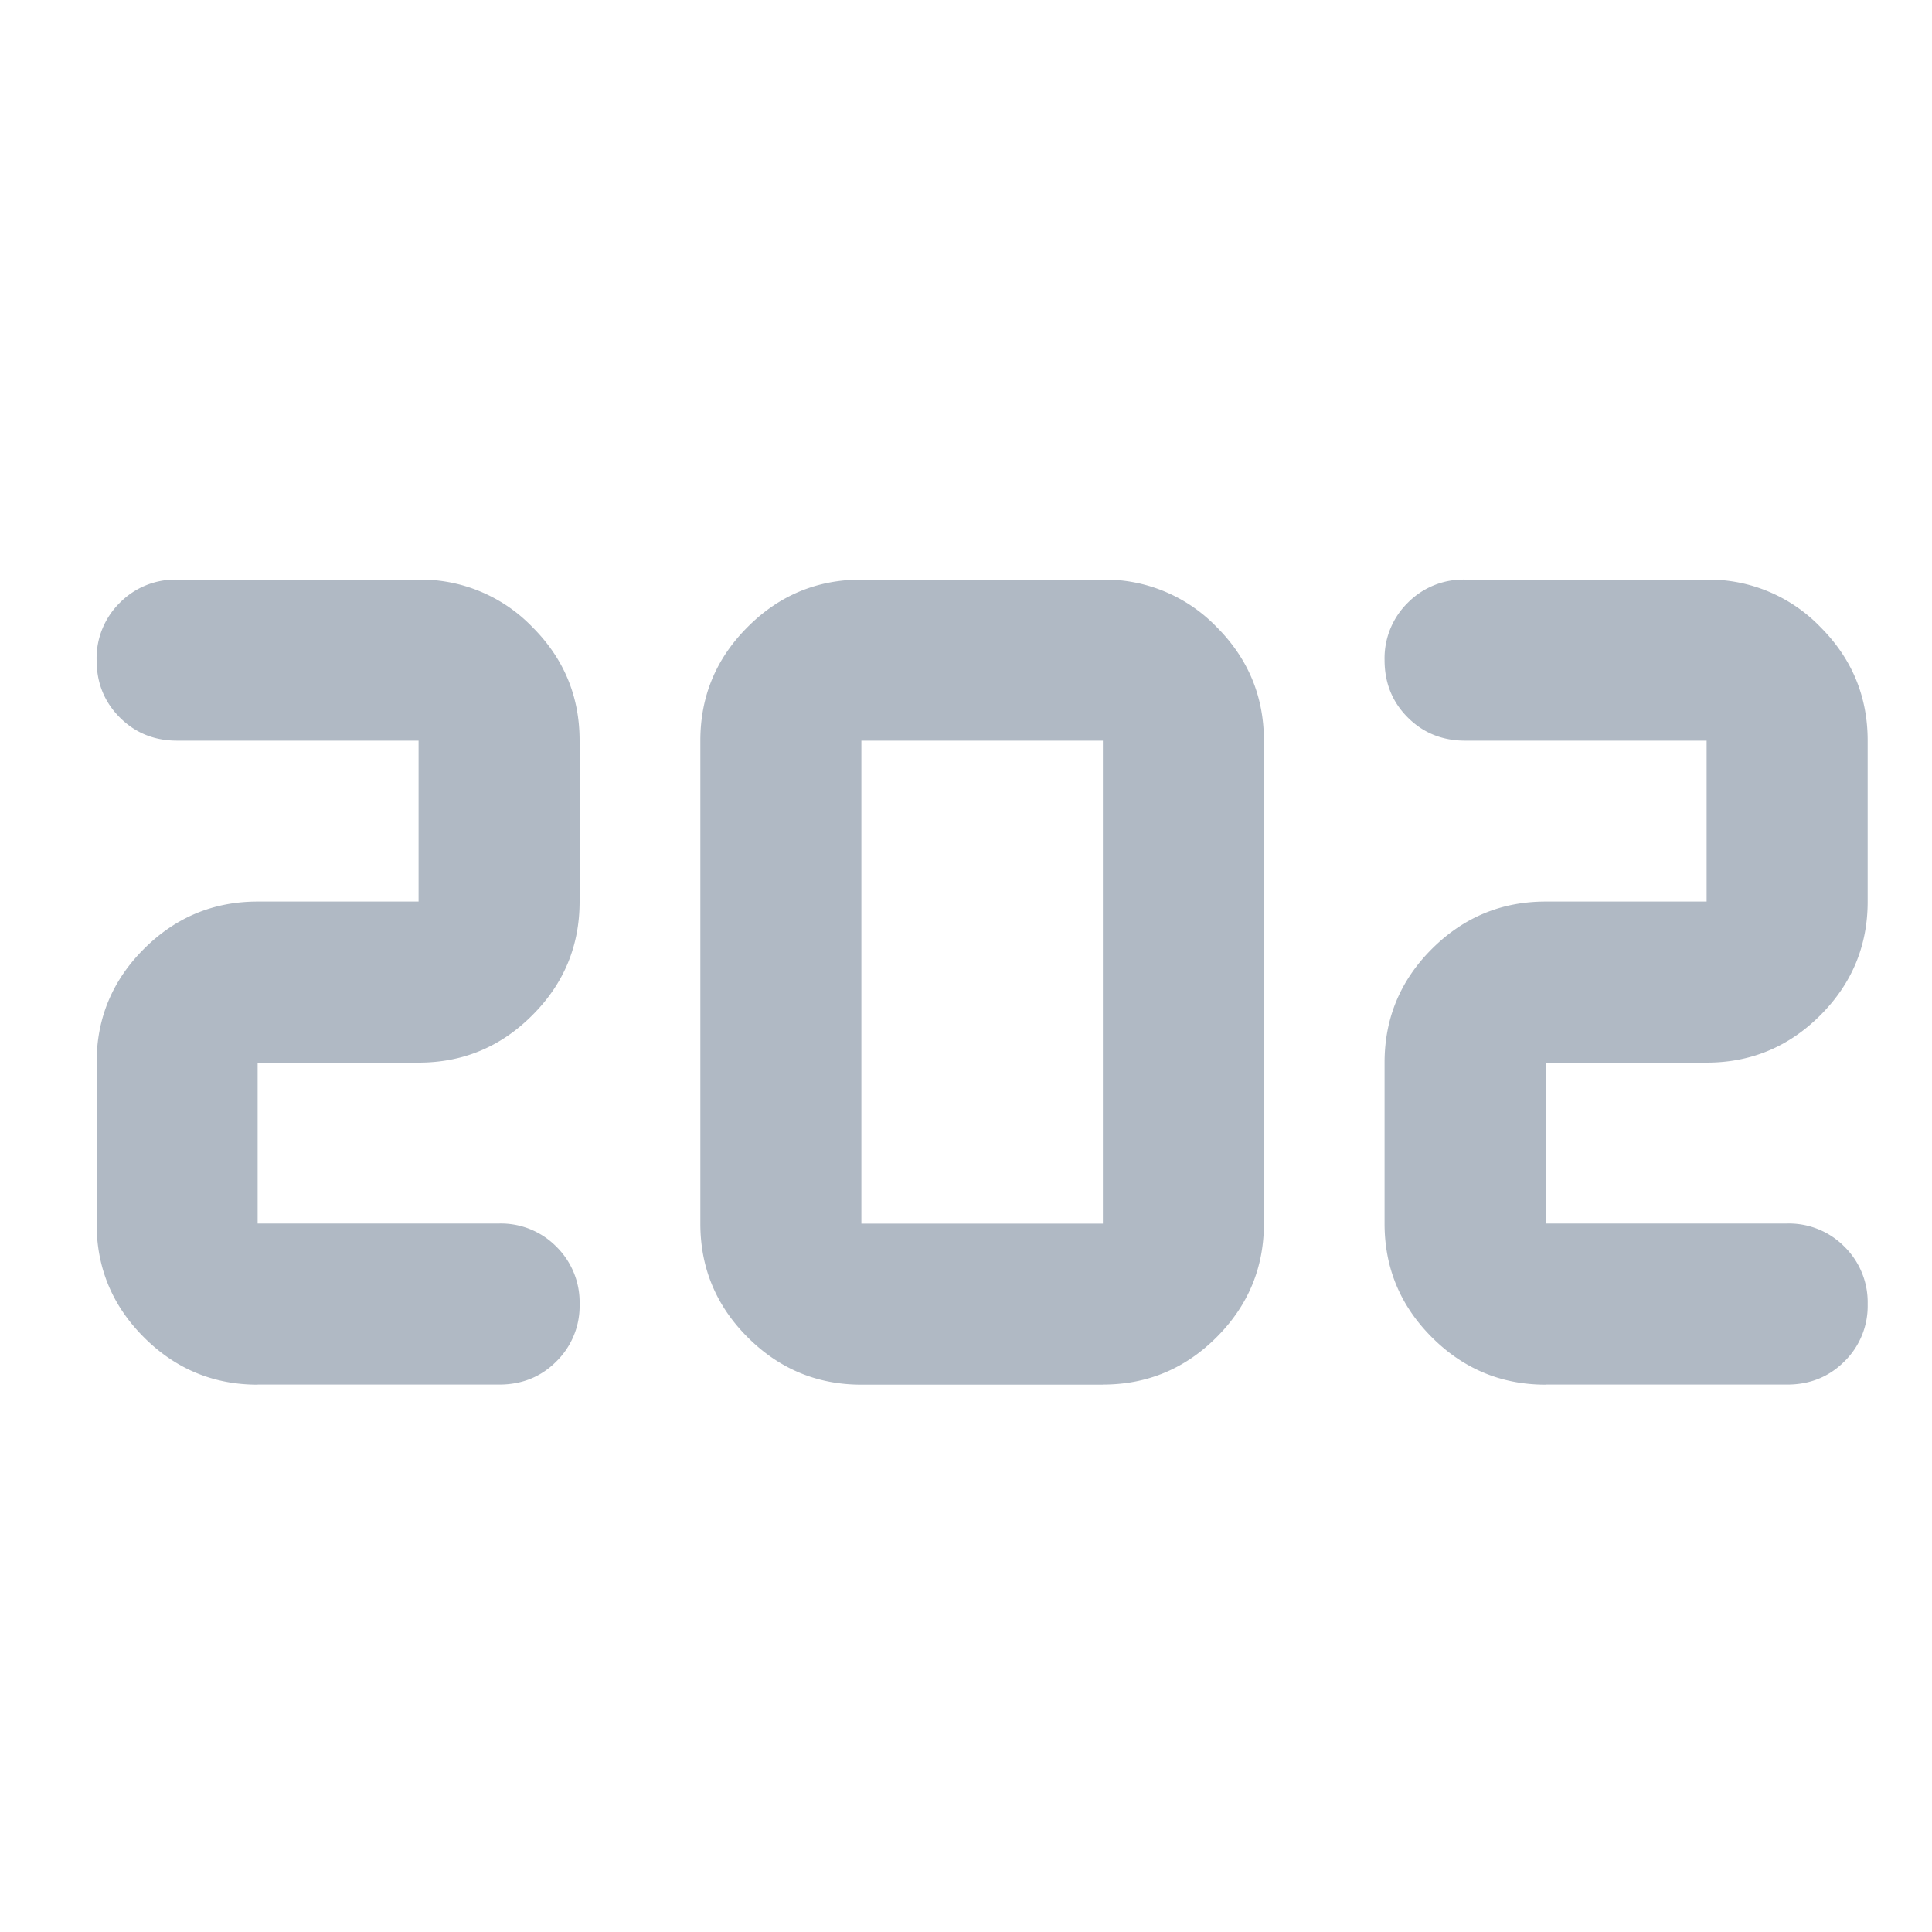 <svg xmlns="http://www.w3.org/2000/svg" width="20" height="20" fill="none" viewBox="0 0 20 20">
  <g class="20x20/Outline/sos">
    <path fill="#B0B9C4" d="M11.417 14.333c.458 0 .85-.163 1.177-.49.326-.326.49-.718.49-1.176v-5c0-.459-.164-.851-.49-1.177A1.605 1.605 0 0 0 11.417 6h-2.5c-.459 0-.851.163-1.177.49-.327.326-.49.718-.49 1.177v5c0 .458.163.85.49 1.177.326.326.718.49 1.177.49h2.5Zm4.583 0h2.5c.236 0 .434-.08.594-.24a.803.803 0 0 0 .24-.593.807.807 0 0 0-.24-.594.807.807 0 0 0-.594-.24H16V11h1.667c.458 0 .85-.163 1.177-.49.326-.326.49-.718.49-1.177V7.667c0-.459-.164-.851-.49-1.177A1.605 1.605 0 0 0 17.667 6h-2.5a.806.806 0 0 0-.594.24.806.806 0 0 0-.24.593c0 .236.08.434.24.594.16.16.358.24.594.24h2.5v1.666H16c-.458 0-.85.164-1.177.49-.327.326-.49.719-.49 1.177v1.667c0 .458.163.85.49 1.177.326.326.719.49 1.177.49Zm-13.333 0h2.5c.236 0 .434-.08.593-.24A.803.803 0 0 0 6 13.5a.807.807 0 0 0-.24-.594.806.806 0 0 0-.593-.24h-2.5V11h1.666c.459 0 .851-.163 1.177-.49.327-.326.49-.718.49-1.177V7.667c0-.459-.163-.851-.49-1.177A1.605 1.605 0 0 0 4.333 6h-2.5a.806.806 0 0 0-.593.24.806.806 0 0 0-.24.593c0 .236.08.434.24.594.16.16.357.24.593.24h2.5v1.666H2.667c-.459 0-.851.164-1.177.49-.327.326-.49.719-.49 1.177v1.667c0 .458.163.85.49 1.177.326.326.718.49 1.177.49Zm8.75-1.666h-2.5v-5h2.5v5Z" class="Primary"/>
  </g>
</svg>
